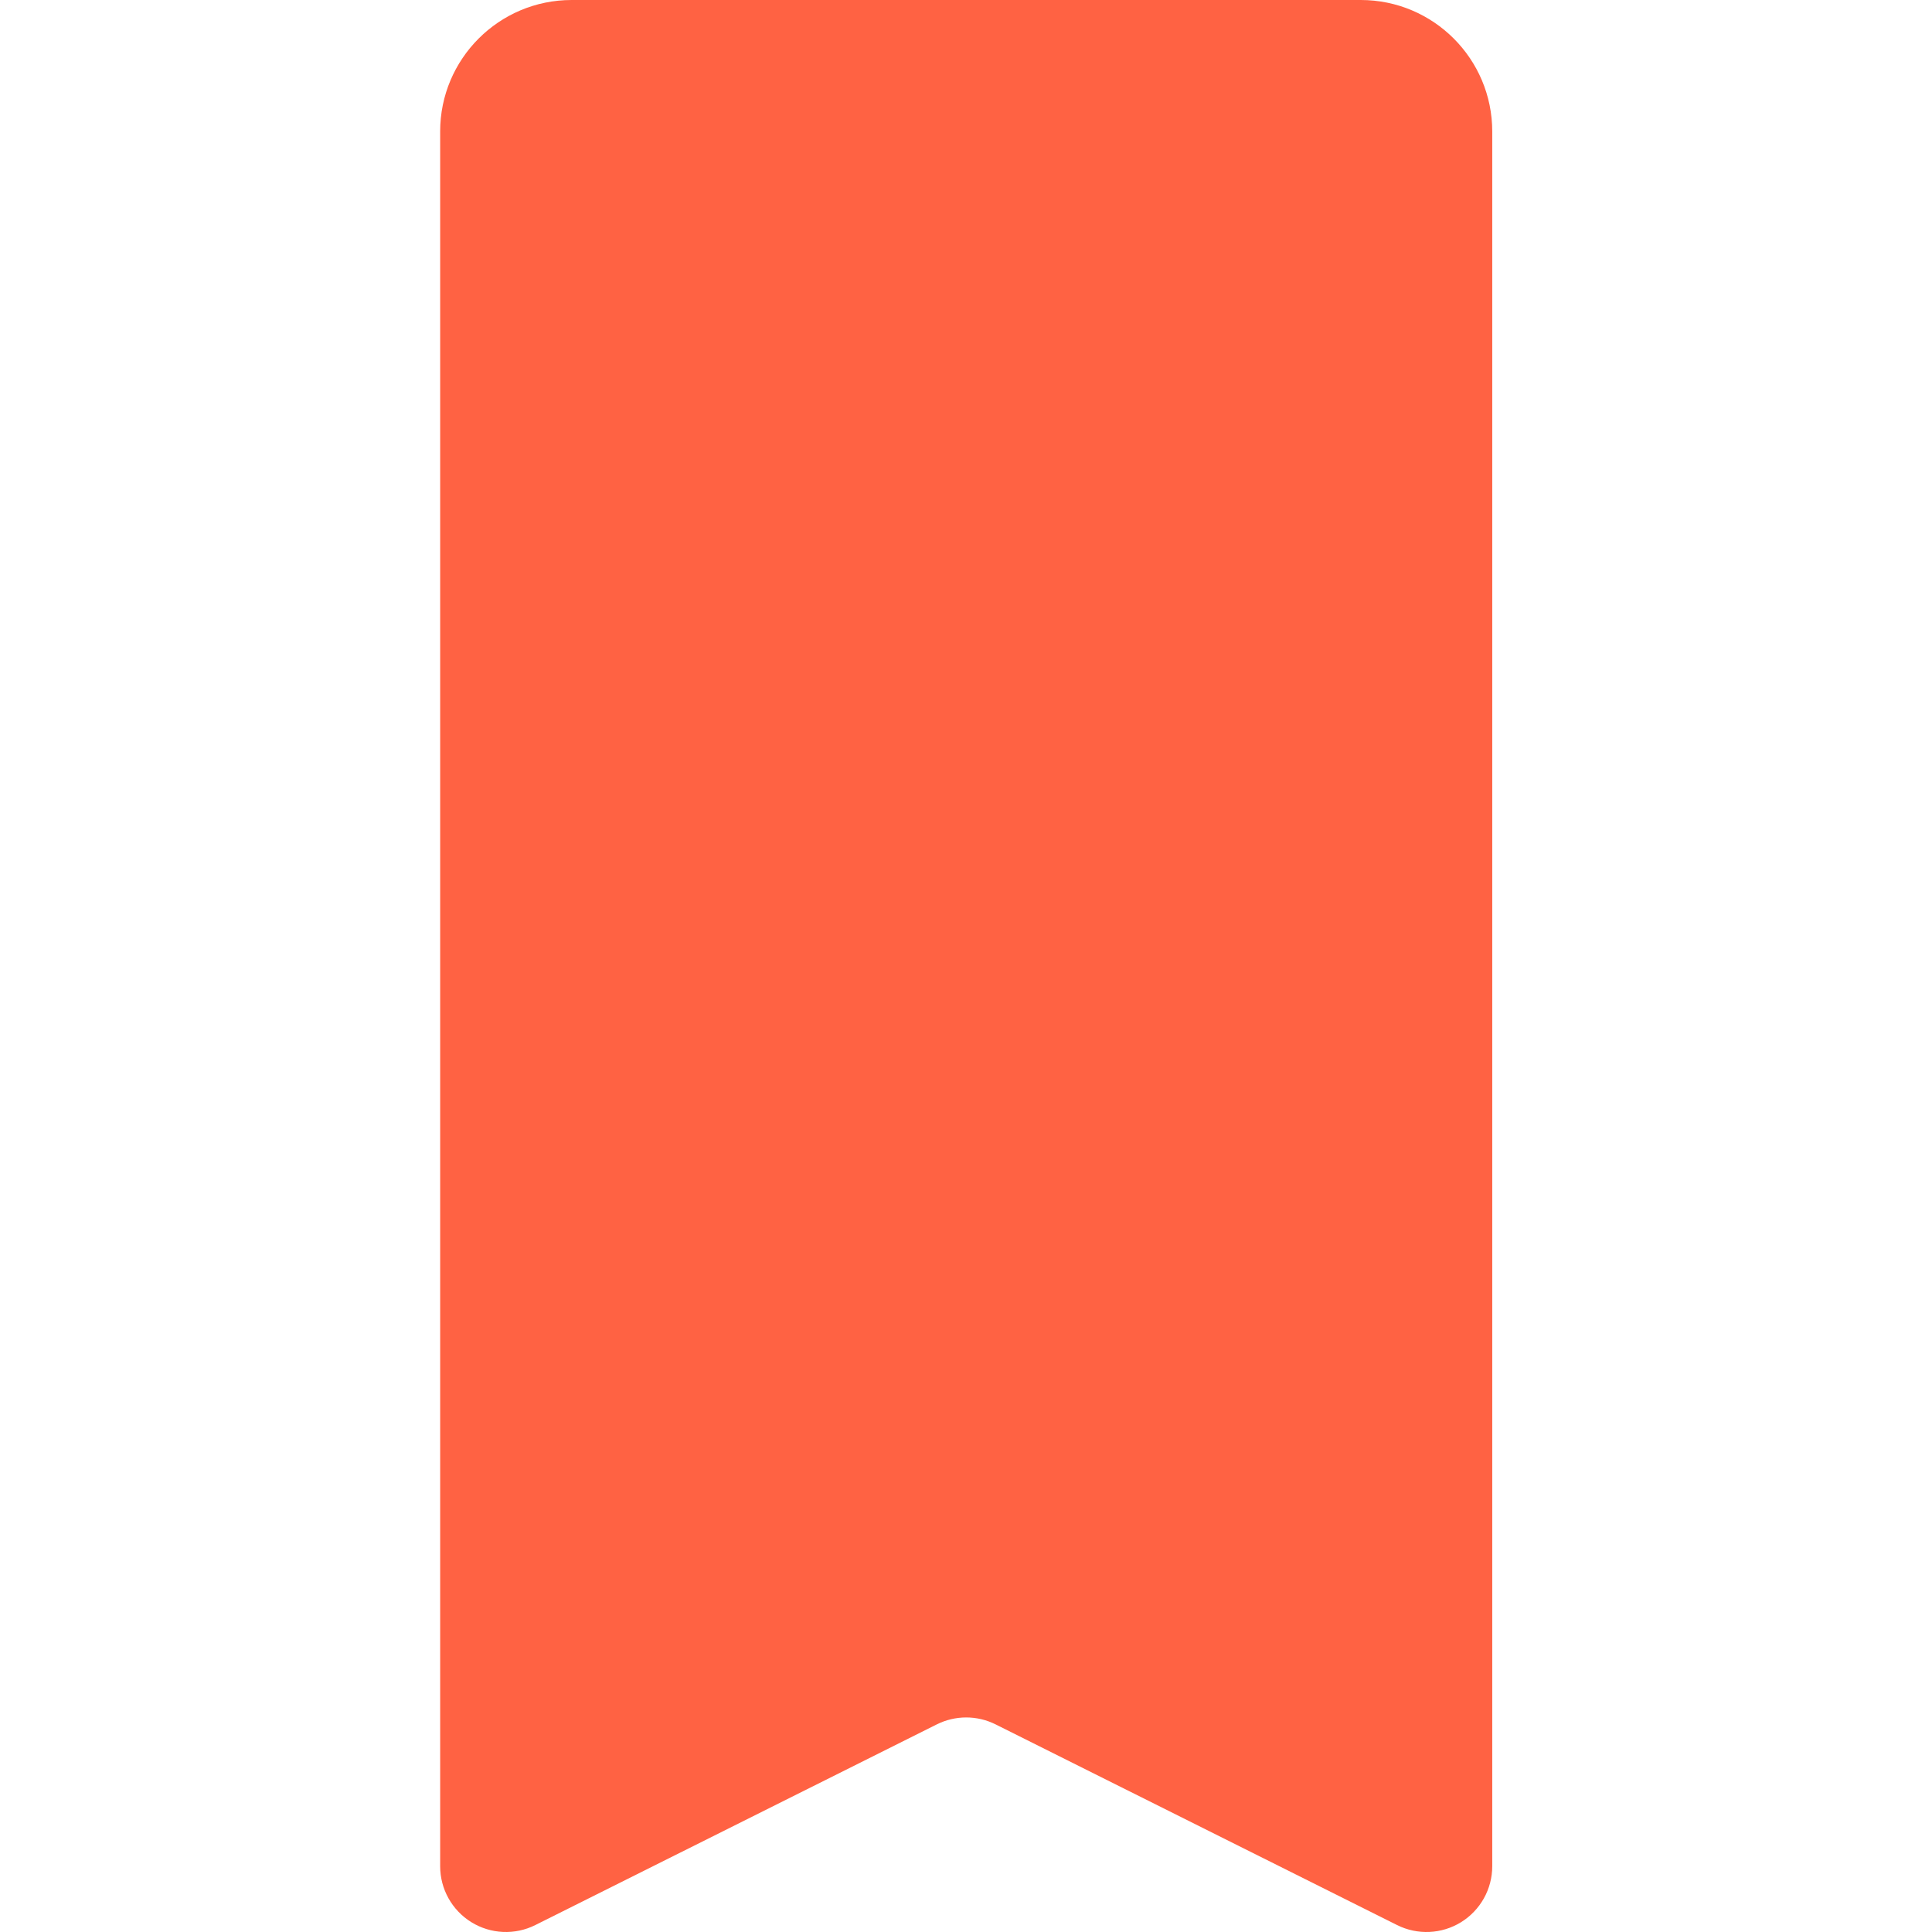 <svg height="470pt" viewBox="-107 0 470 470.103" width="470pt" xmlns="http://www.w3.org/2000/svg"><path d="m.051 32v422.113c.004 5.543 2.875 10.688 7.59 13.602 4.719 2.914 10.605 3.18 15.562.699l97.695-48.828c4.504-2.25 9.801-2.25 14.305 0l97.695 48.828c4.961 2.48 10.848 2.215 15.562-.699 4.715-2.914 7.586-8.059 7.59-13.602v-422.113c0-17.672-14.324-32-32-32h-192c-17.672 0-32 14.328-32 32zm0 0" fill="#ff6243"/></svg>
